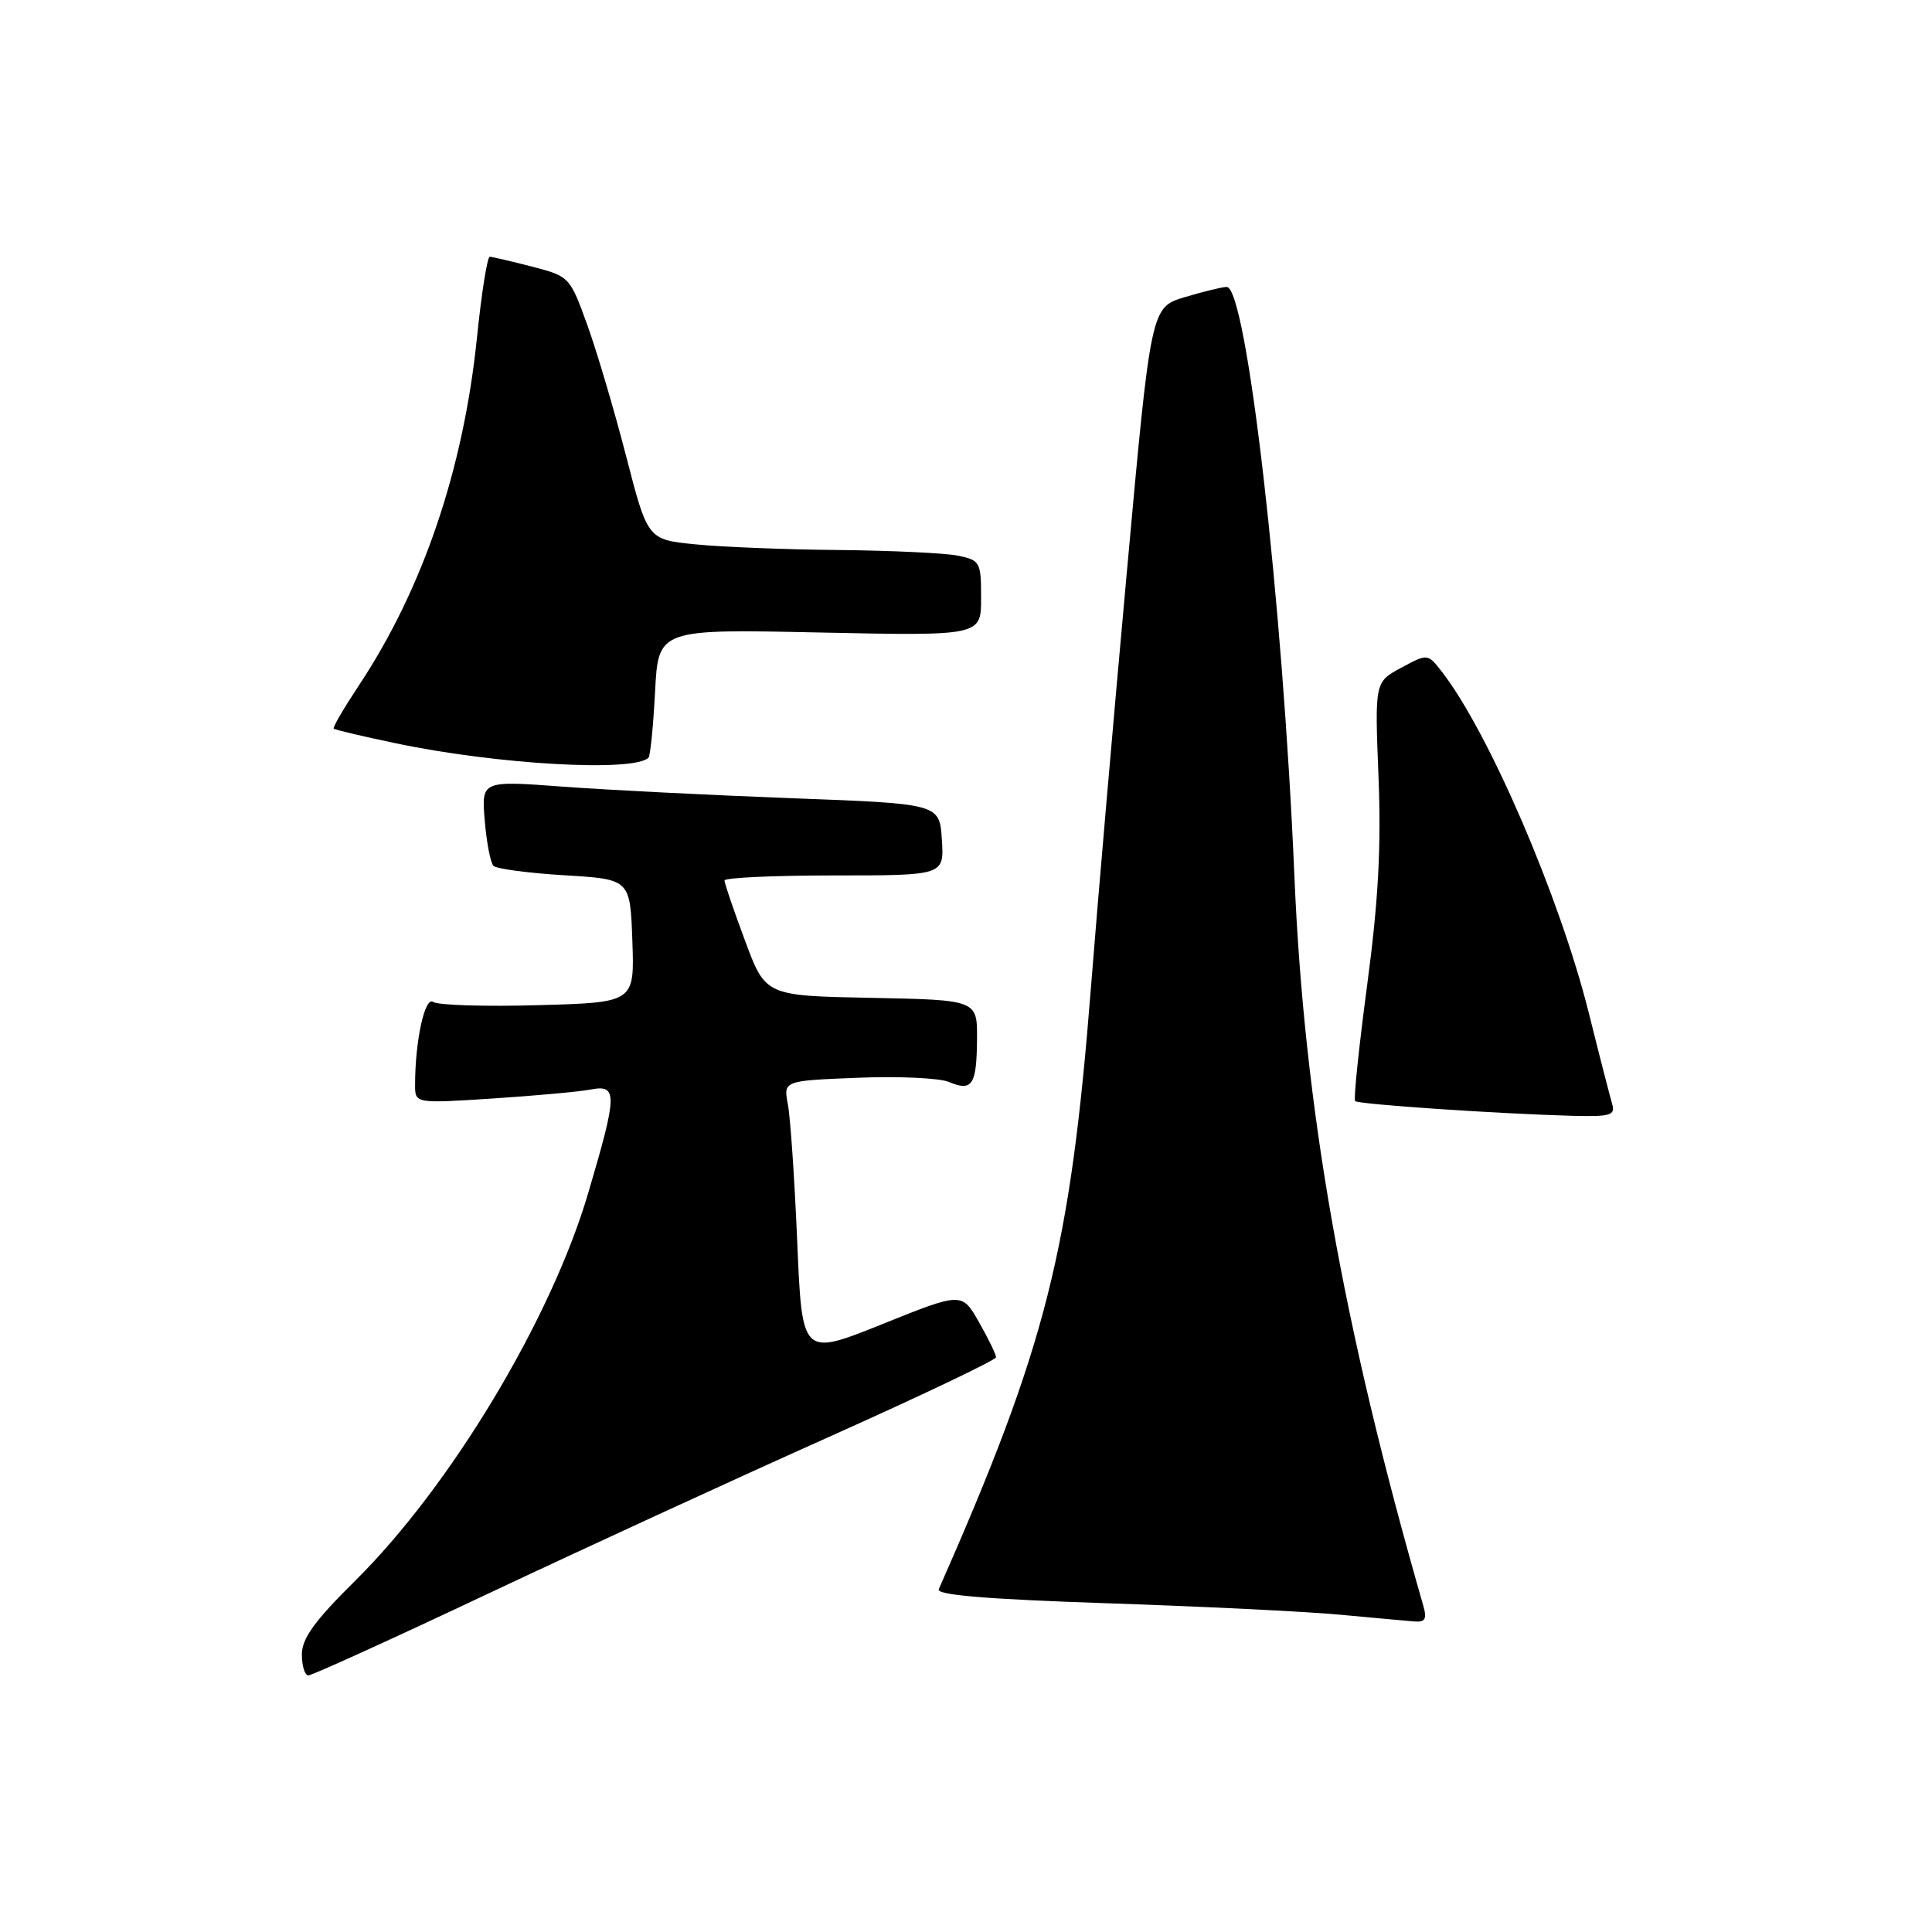 <?xml version="1.0" encoding="UTF-8" standalone="no"?>
<!DOCTYPE svg PUBLIC "-//W3C//DTD SVG 1.1//EN" "http://www.w3.org/Graphics/SVG/1.1/DTD/svg11.dtd" >
<svg xmlns="http://www.w3.org/2000/svg" xmlns:xlink="http://www.w3.org/1999/xlink" version="1.1" viewBox="0 0 256 256">
 <g >
 <path fill="currentColor"
d=" M 64.61 211.20 C 77.20 205.26 97.50 195.92 109.73 190.45 C 121.95 184.98 131.96 180.21 131.98 179.85 C 131.99 179.50 130.98 177.40 129.73 175.21 C 127.46 171.21 127.46 171.21 116.87 175.47 C 106.28 179.72 106.28 179.72 105.64 164.61 C 105.29 156.30 104.73 148.08 104.40 146.35 C 103.80 143.20 103.80 143.20 113.65 142.81 C 119.07 142.59 124.51 142.84 125.75 143.37 C 128.83 144.67 129.41 143.77 129.46 137.71 C 129.50 132.50 129.50 132.50 115.47 132.22 C 101.43 131.95 101.43 131.95 98.72 124.64 C 97.22 120.63 96.00 117.04 96.00 116.67 C 96.00 116.30 102.55 116.00 110.55 116.00 C 125.11 116.00 125.11 116.00 124.80 111.25 C 124.50 106.50 124.50 106.50 105.00 105.77 C 94.28 105.37 80.61 104.68 74.64 104.24 C 63.79 103.43 63.79 103.43 64.23 108.71 C 64.47 111.62 64.99 114.33 65.39 114.73 C 65.80 115.13 70.03 115.69 74.81 115.98 C 83.50 116.50 83.50 116.50 83.79 124.67 C 84.08 132.84 84.08 132.84 71.29 133.19 C 64.26 133.39 58.00 133.20 57.39 132.76 C 56.29 132.00 55.00 137.95 55.00 143.75 C 55.00 146.22 55.00 146.22 65.25 145.56 C 70.89 145.19 76.74 144.66 78.25 144.37 C 81.86 143.68 81.83 144.92 77.93 158.12 C 72.99 174.86 59.69 196.96 47.05 209.47 C 41.68 214.78 40.00 217.11 40.00 219.22 C 40.00 220.75 40.39 222.00 40.86 222.00 C 41.34 222.00 52.03 217.14 64.61 211.20 Z  M 188.59 212.75 C 177.87 175.47 172.82 146.83 171.51 116.00 C 169.97 79.63 165.18 37.98 162.54 38.02 C 161.97 38.02 159.47 38.63 157.00 39.37 C 152.50 40.72 152.50 40.72 149.33 75.61 C 147.58 94.80 145.44 119.58 144.57 130.67 C 141.82 165.73 138.67 178.19 124.39 210.59 C 124.05 211.35 130.86 211.91 146.70 212.44 C 159.24 212.86 173.10 213.54 177.50 213.95 C 181.90 214.36 186.34 214.77 187.37 214.85 C 188.85 214.97 189.10 214.54 188.59 212.75 Z  M 213.61 146.25 C 213.33 145.29 211.93 139.87 210.52 134.20 C 206.68 118.88 197.31 97.09 191.08 89.04 C 189.18 86.59 189.18 86.59 185.67 88.48 C 182.16 90.37 182.16 90.37 182.66 102.93 C 183.03 112.24 182.64 119.39 181.16 130.49 C 180.06 138.74 179.34 145.67 179.56 145.90 C 179.99 146.33 198.59 147.59 208.32 147.85 C 213.43 147.98 214.07 147.79 213.61 146.25 Z  M 85.93 100.40 C 86.17 100.16 86.56 96.23 86.80 91.66 C 87.23 83.35 87.23 83.35 108.62 83.81 C 130.00 84.26 130.00 84.26 130.00 79.26 C 130.00 74.45 129.88 74.23 126.88 73.62 C 125.16 73.28 118.07 72.95 111.13 72.88 C 104.18 72.82 95.65 72.48 92.16 72.13 C 85.82 71.50 85.82 71.50 82.98 60.50 C 81.42 54.45 79.10 46.60 77.82 43.06 C 75.52 36.69 75.45 36.61 70.50 35.33 C 67.75 34.62 65.23 34.03 64.90 34.02 C 64.57 34.01 63.80 38.84 63.20 44.75 C 61.40 62.24 56.02 78.07 47.51 90.89 C 45.55 93.85 44.06 96.39 44.22 96.55 C 44.37 96.70 48.10 97.58 52.50 98.50 C 65.89 101.31 83.97 102.33 85.93 100.40 Z "/>
</g>
</svg>